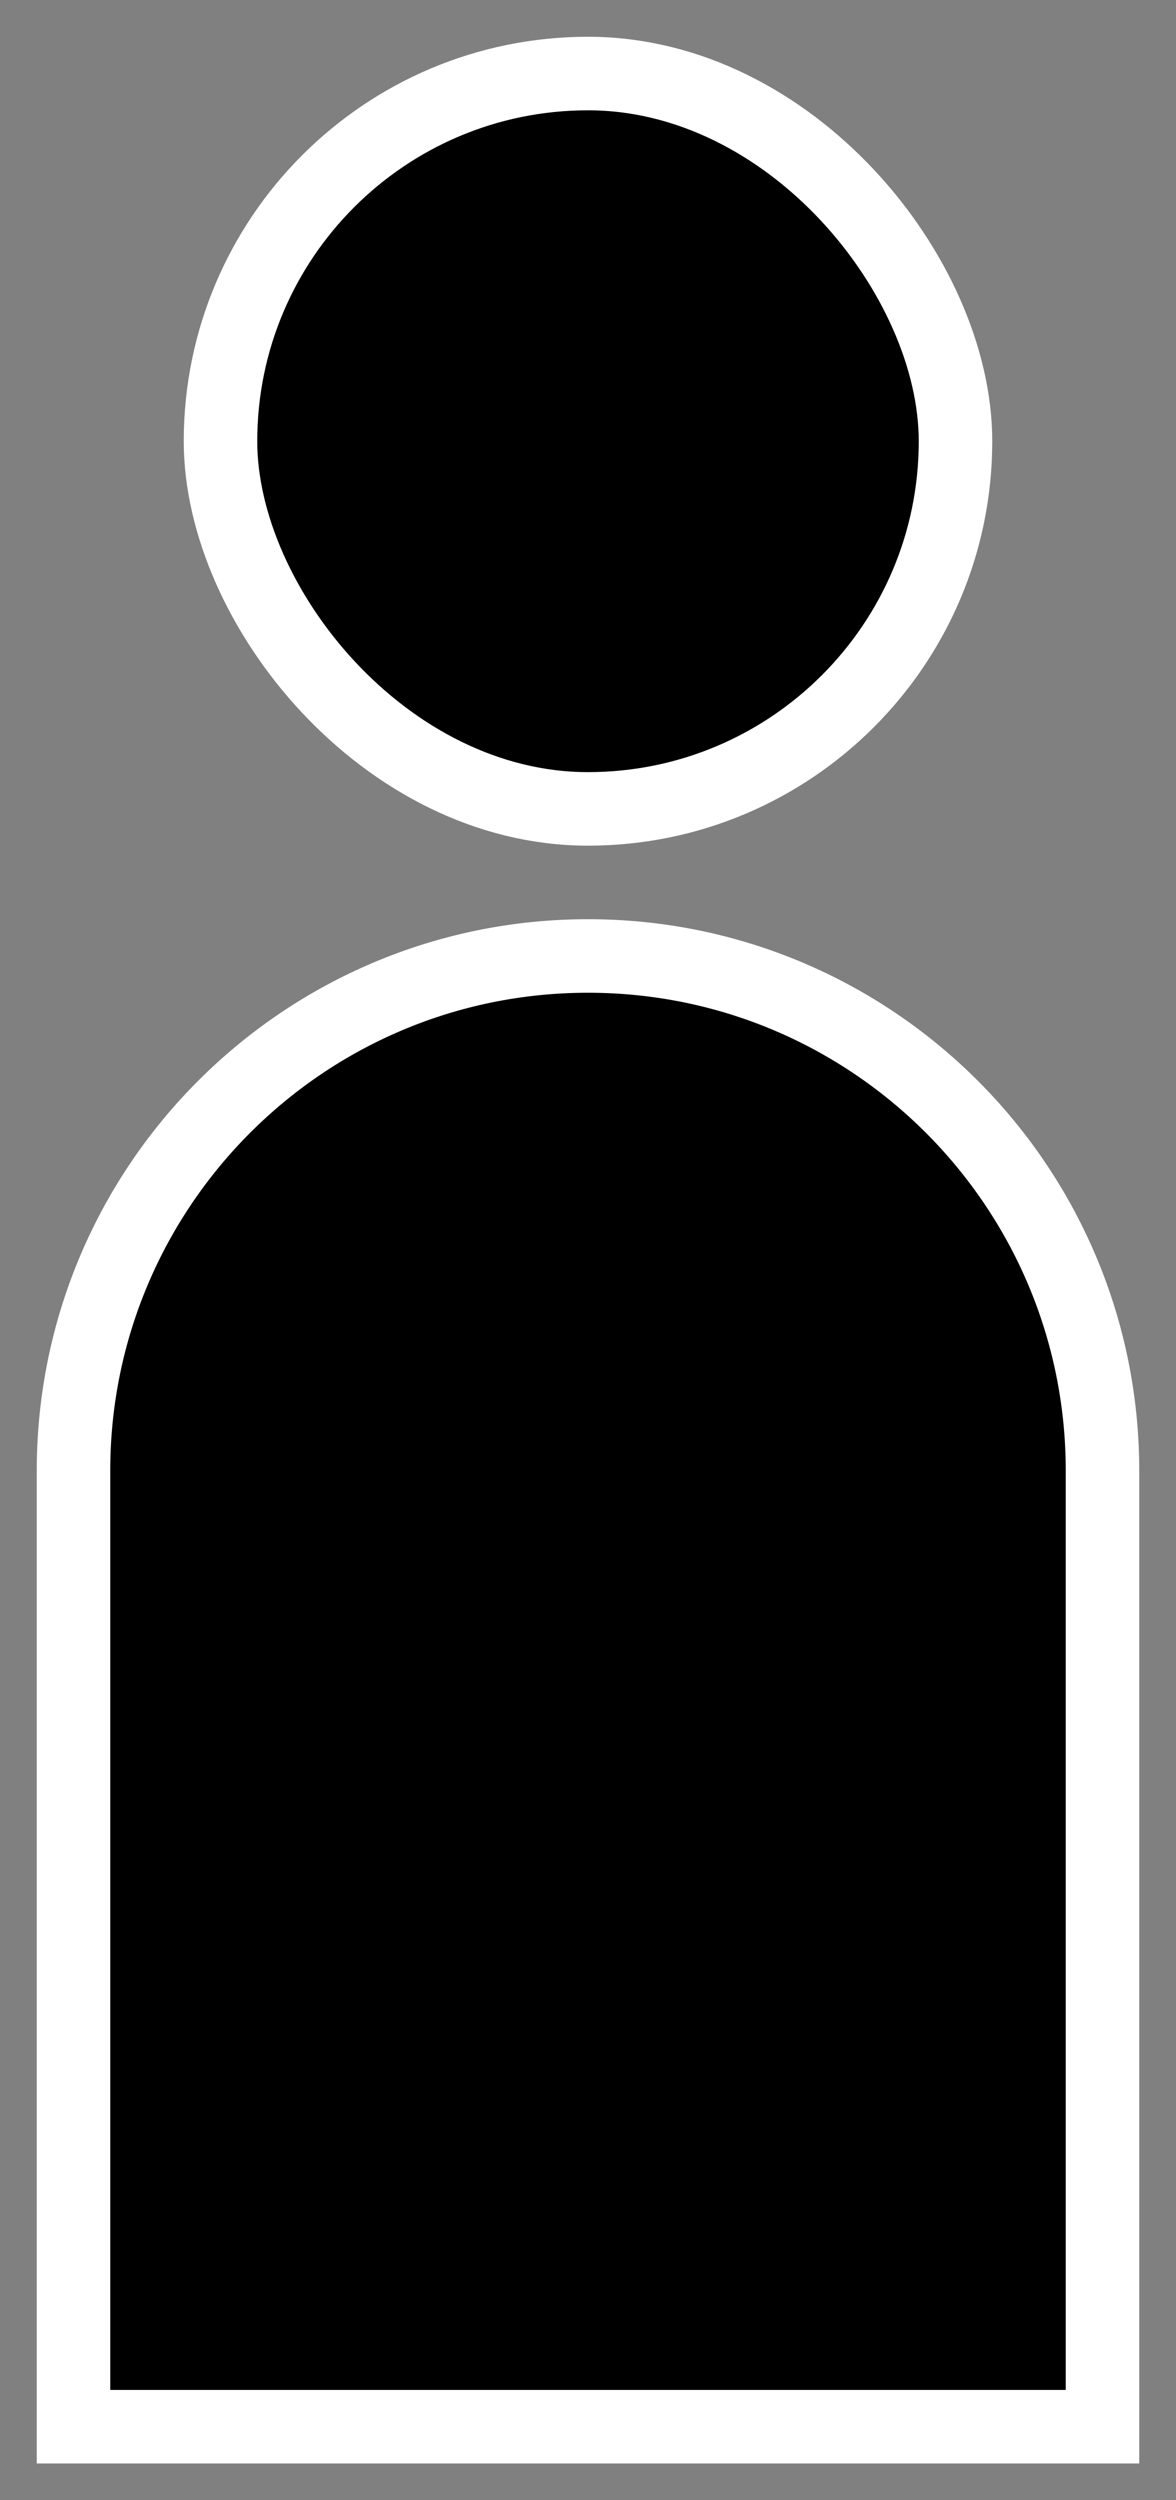 <svg width="16" height="34" viewBox="0 0 16 34" fill="none" xmlns="http://www.w3.org/2000/svg">
<rect x="0" y="0" width="16" height="34" fill="#808080" stroke="none"/>
<path d="M1 20C1 16.134 4.134 13 8 13V13C11.866 13 15 16.134 15 20V33H1V20Z" fill="black" stroke="white"/>
<rect x="3" y="1" width="10" height="10" rx="5" fill="black" stroke="white"/>
</svg>
